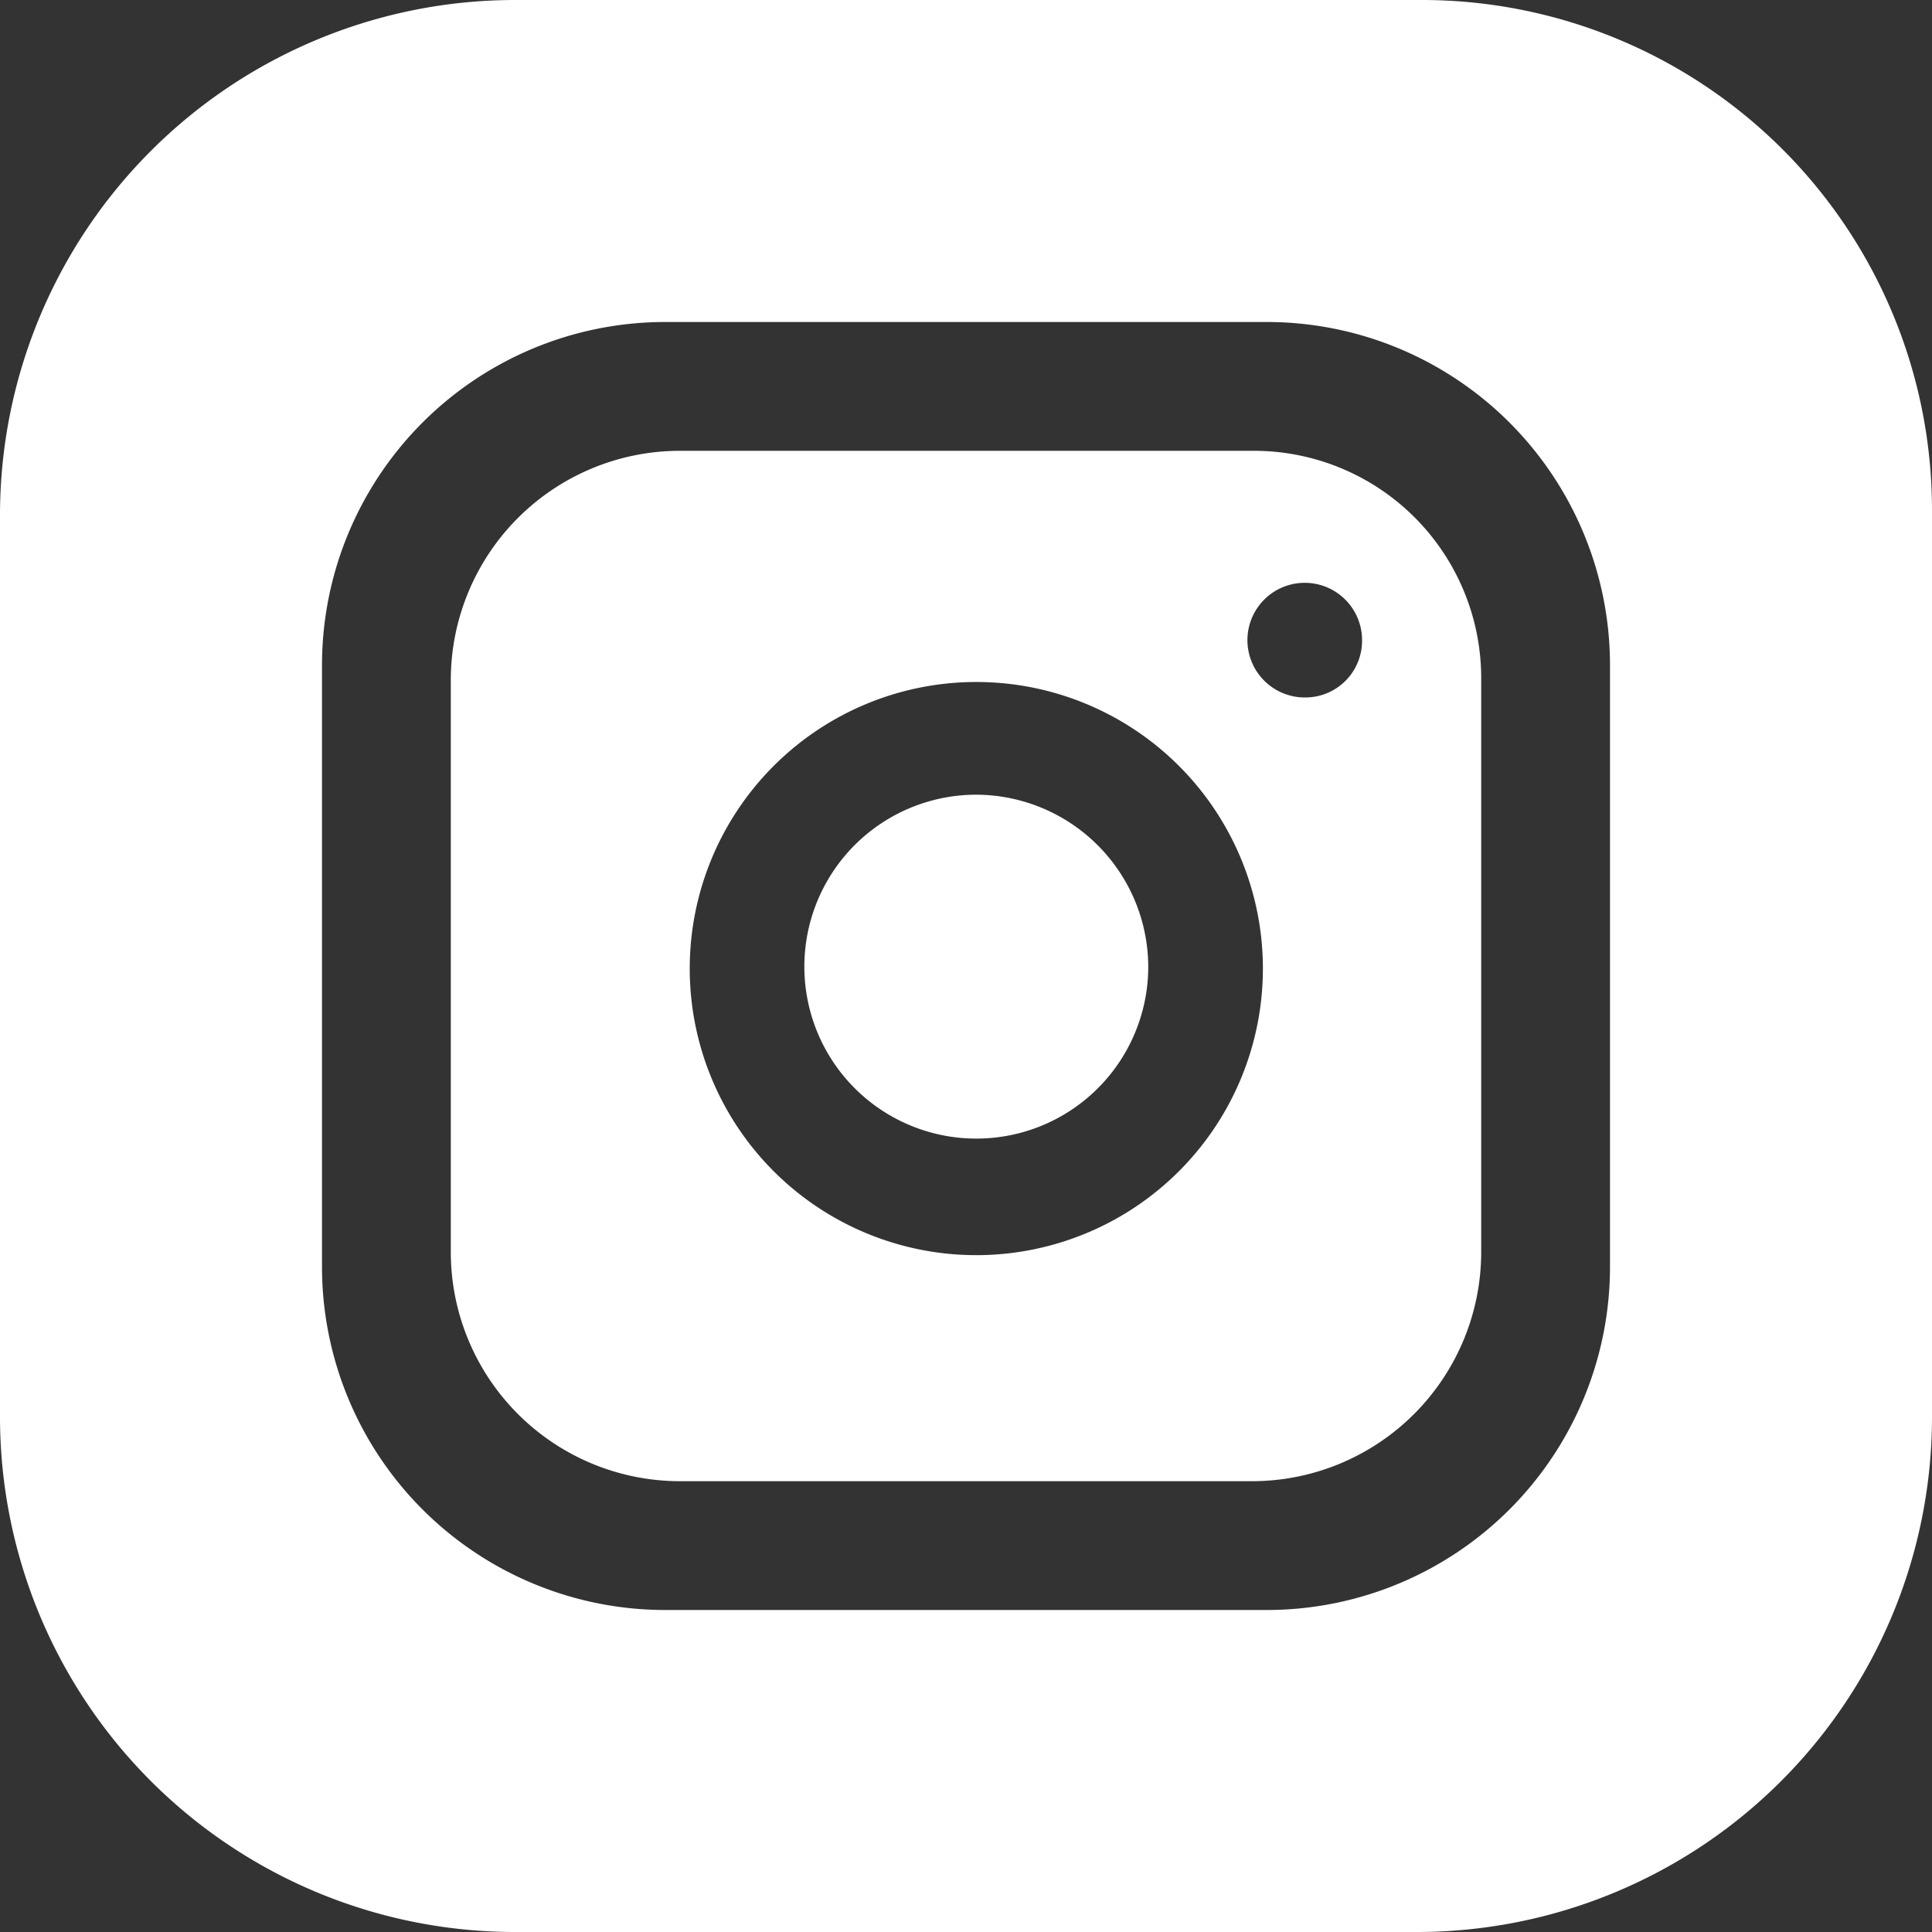 <svg xmlns="http://www.w3.org/2000/svg" viewBox="0 0 30 30"><rect x="0" y="0" width="30" height="30" fill="#333333" stroke="none"/><defs><style>.cls-1{fill:#fff;}</style></defs><g id="Camada_2" data-name="Camada 2"><g id="Camada_2-2" data-name="Camada 2"><path class="cls-1" d="M17.83,15a2.67,2.67,0,1,1-2.67-2.66A2.68,2.68,0,0,1,17.83,15Z"/><path class="cls-1" d="M19.47,7H10.56A3.56,3.56,0,0,0,7,10.56v8.88A3.56,3.56,0,0,0,10.56,23h8.88A3.56,3.56,0,0,0,23,19.44V10.53A3.53,3.53,0,0,0,19.47,7ZM15.16,19.49A4.45,4.45,0,1,1,19.61,15,4.45,4.45,0,0,1,15.16,19.49Zm5.1-8.66a.89.89,0,1,1,.89-.88A.88.88,0,0,1,20.26,10.83Z"/><path class="cls-1" d="M22.09,0H8A8,8,0,0,0,0,8V22a8,8,0,0,0,8,8H22a8,8,0,0,0,8-8V7.91A7.92,7.92,0,0,0,22.09,0ZM19.67,25H10.33A5.33,5.33,0,0,1,5,19.67V10.33A5.33,5.33,0,0,1,10.33,5h9.34A5.33,5.33,0,0,1,25,10.33v9.34A5.33,5.33,0,0,1,19.67,25Z"/></g></g></svg>